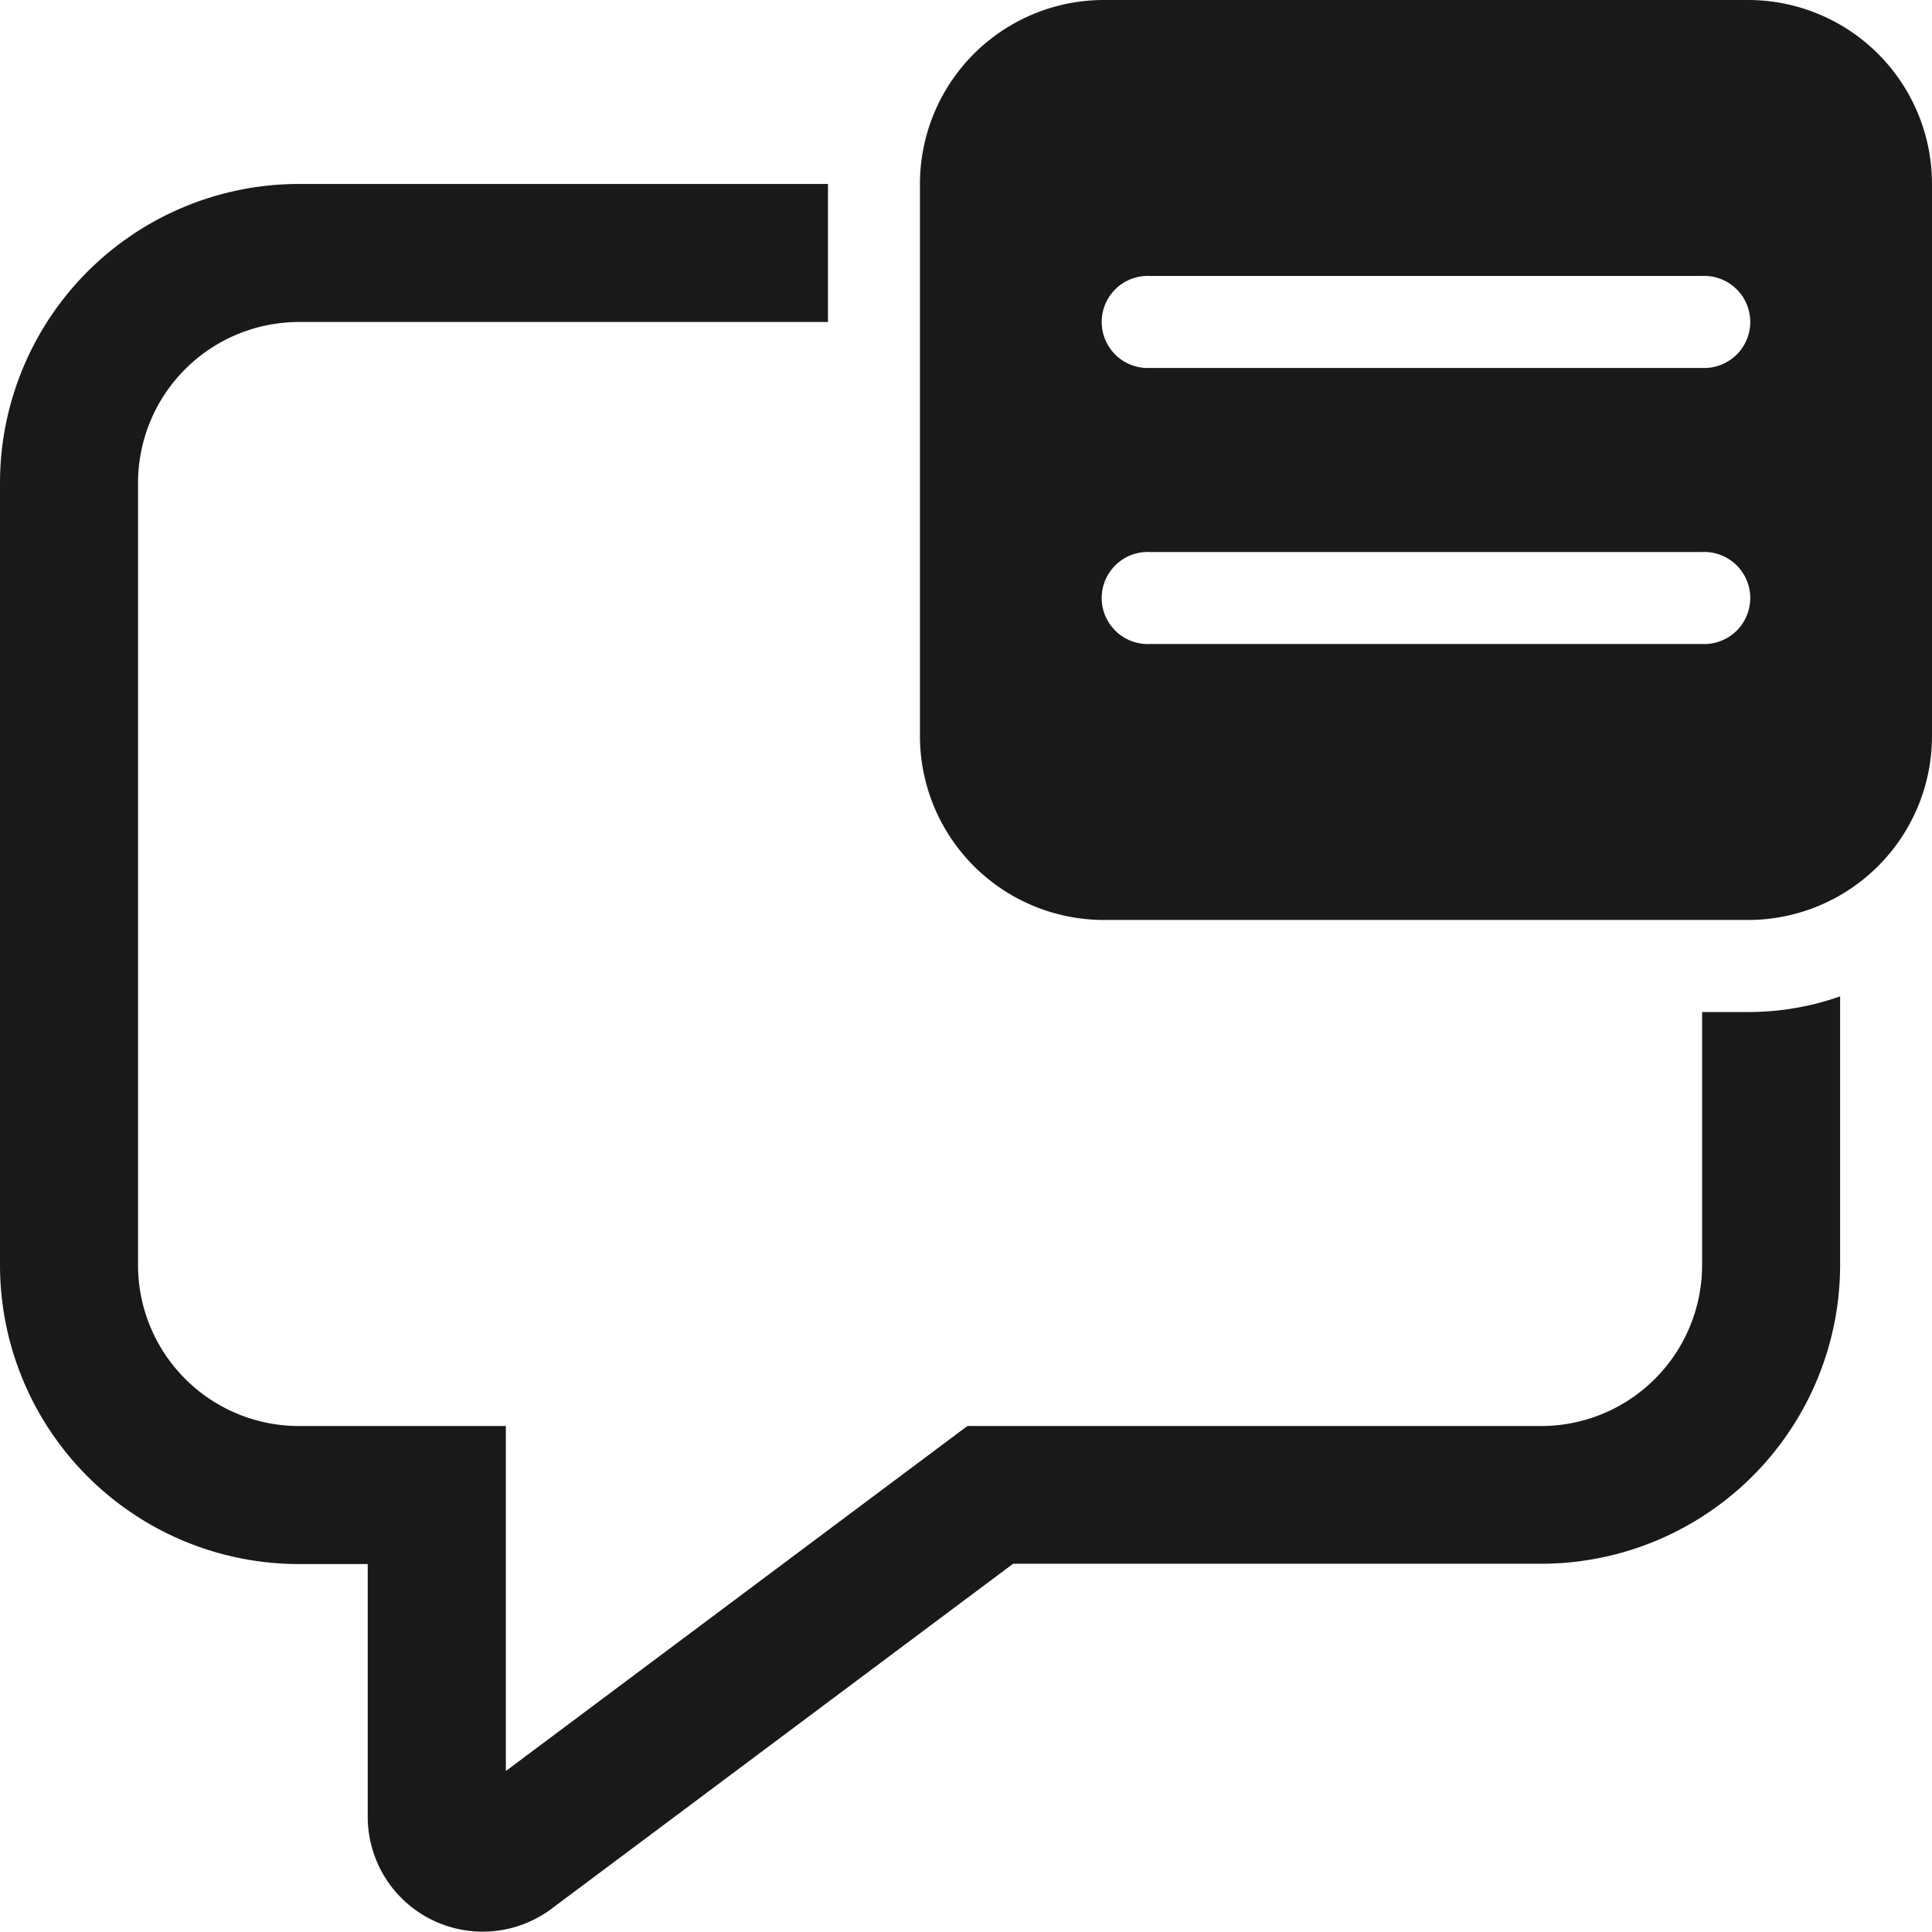 <svg xmlns="http://www.w3.org/2000/svg" width="18" height="18" viewBox="0 0 18 18">
  <path id="requests" d="M9.571,2.714A1.714,1.714,0,0,1,11.286,1h6A1.714,1.714,0,0,1,19,2.714V7.857a1.714,1.714,0,0,1-1.714,1.714h-6A1.714,1.714,0,0,1,9.571,7.857Zm2.143.857a.429.429,0,1,0,0,.857h5.143a.429.429,0,1,0,0-.857Zm0,2.572a.429.429,0,1,0,0,.857h5.143a.429.429,0,1,0,0-.857ZM3.786,2.714H8.714V4H3.786a1.5,1.5,0,0,0-1.5,1.5v7.286a1.5,1.5,0,0,0,1.5,1.5H5.713V17.5l4.3-3.214h5.345a1.5,1.5,0,0,0,1.5-1.5V10.429h.429a2.582,2.582,0,0,0,.857-.146v2.5a2.786,2.786,0,0,1-2.786,2.786H10.439l-4.3,3.214a1.071,1.071,0,0,1-1.713-.857V15.572H3.787A2.786,2.786,0,0,1,1,12.786V5.5A2.786,2.786,0,0,1,3.786,2.714Z" transform="translate(-1 -1)" fill="#1a1818"/>
</svg>
